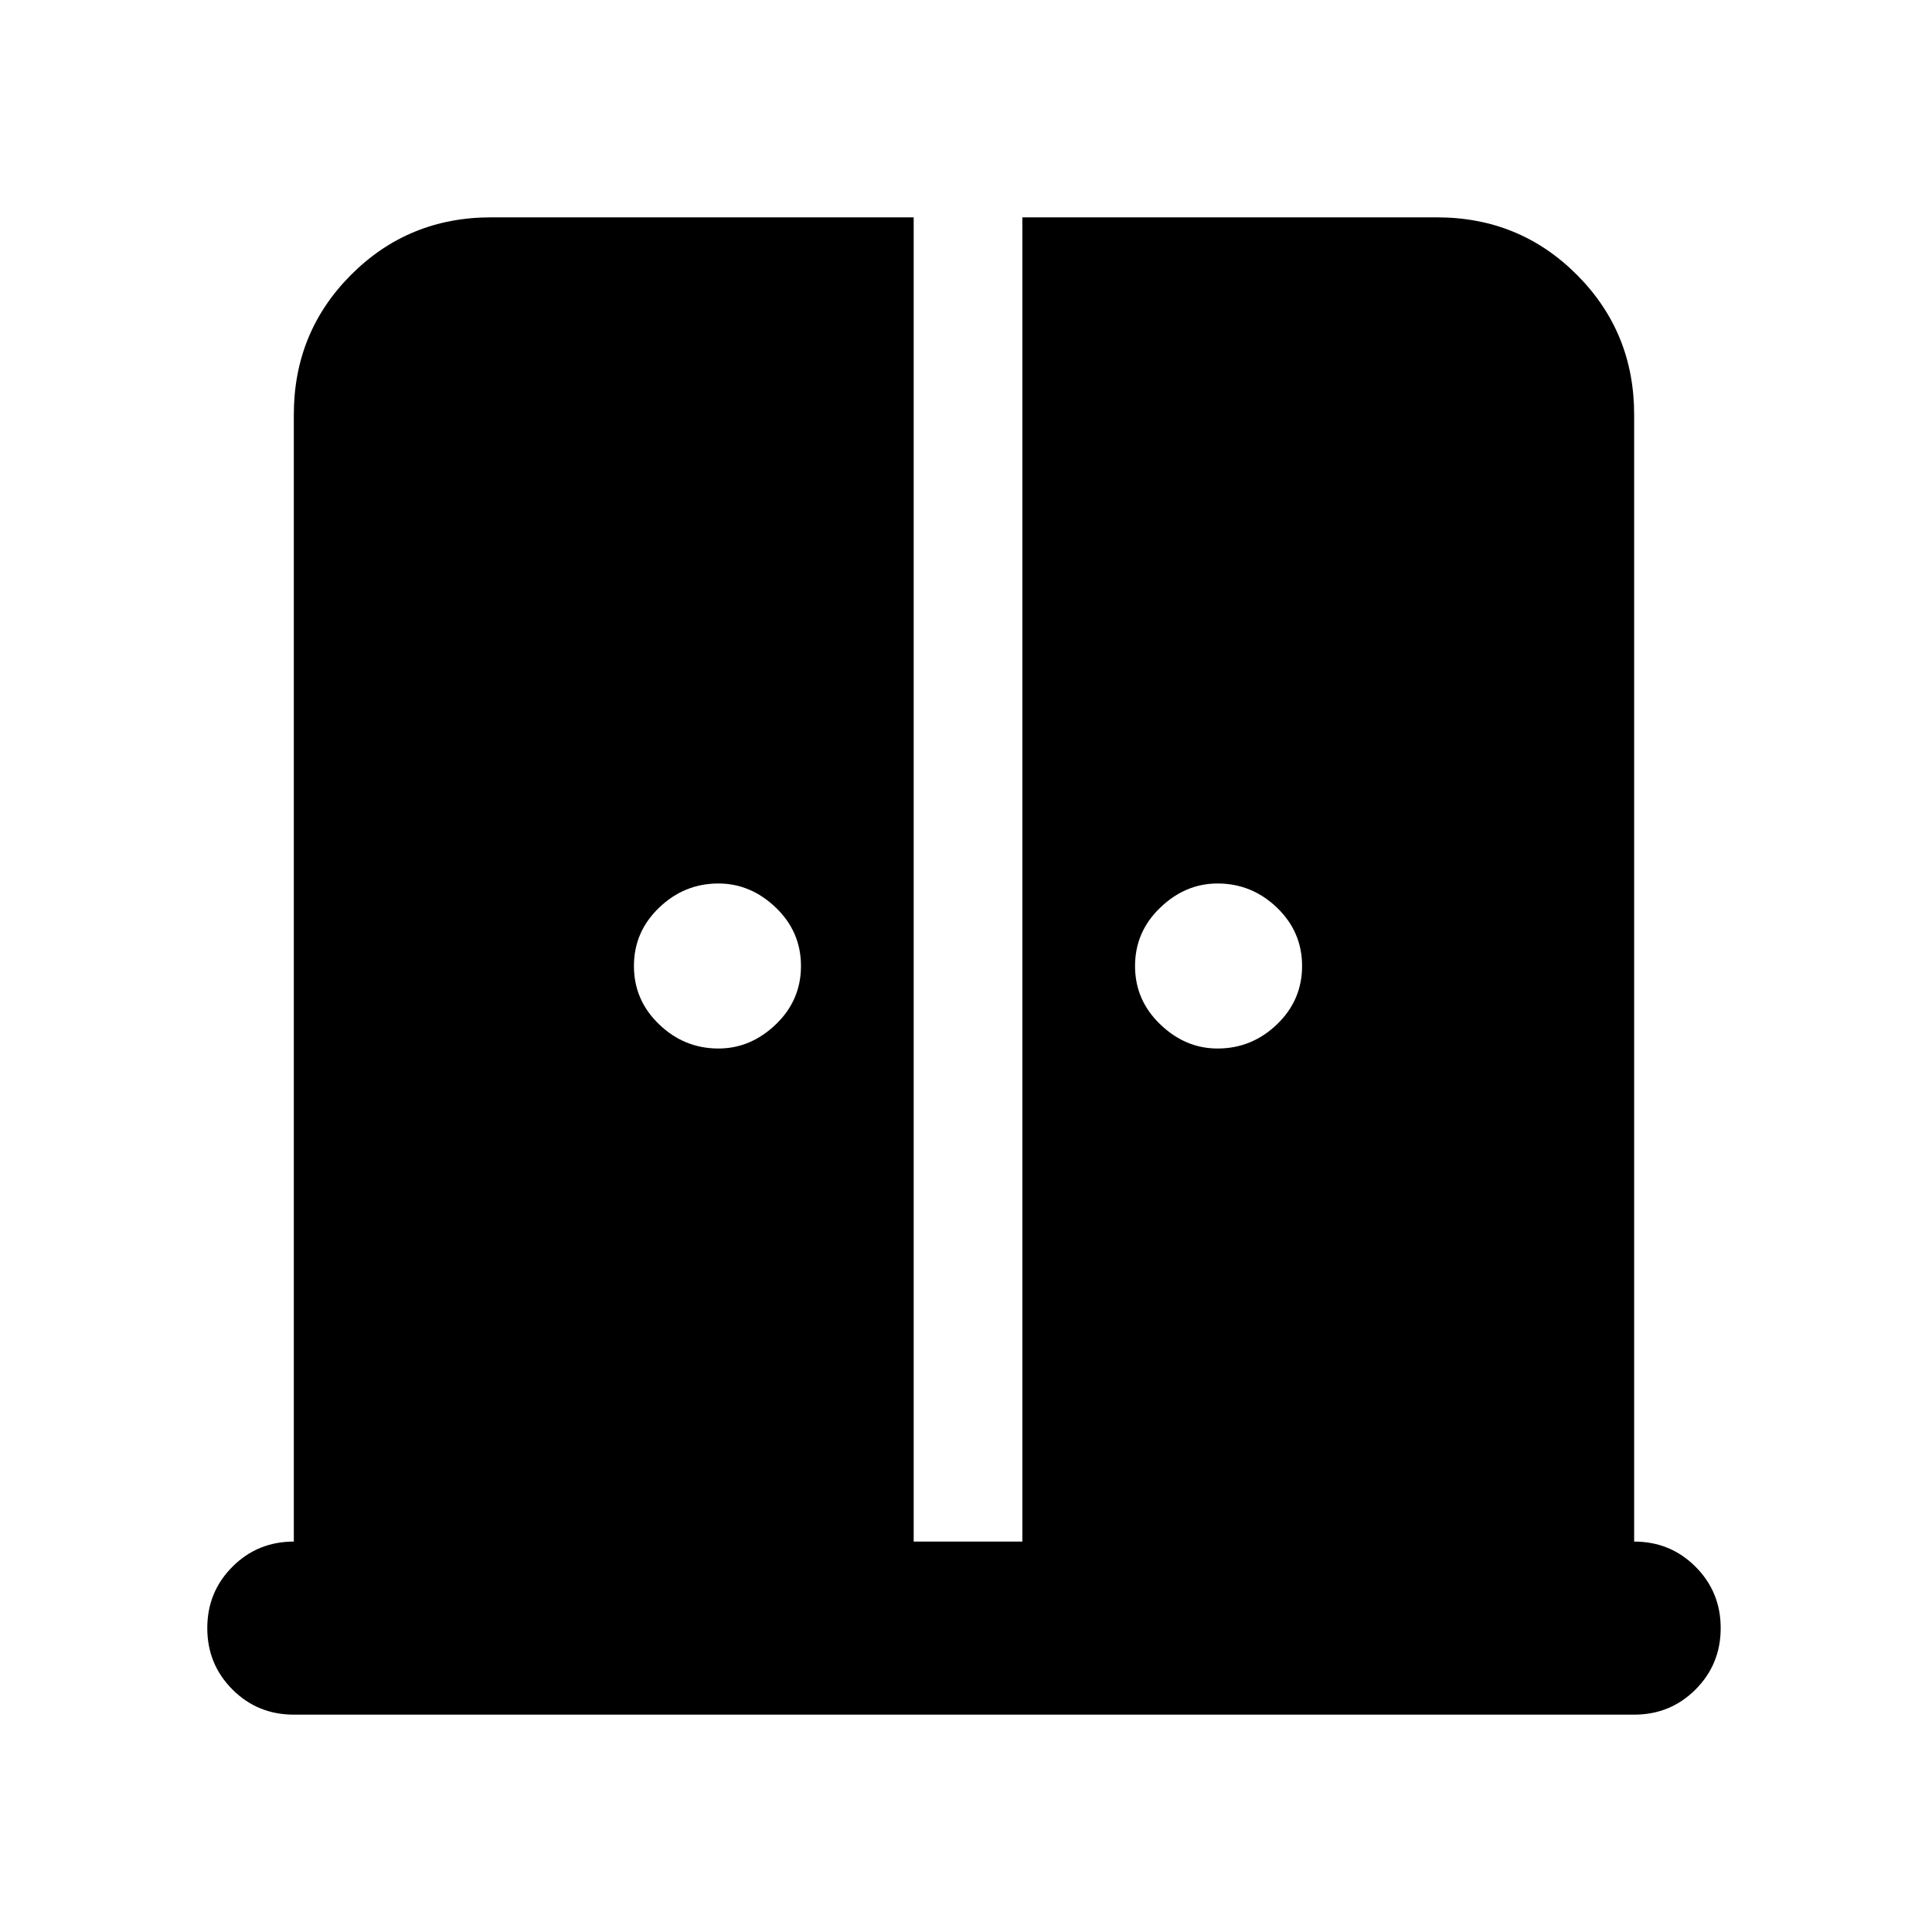 <svg xmlns="http://www.w3.org/2000/svg" height="24" width="24"><path d="M8.925 13.025q.4 0 .713-.3.312-.3.312-.725t-.312-.725q-.313-.3-.713-.3-.425 0-.737.3-.313.3-.313.725t.313.725q.312.3.737.3Zm6.2 0q.425 0 .738-.3.312-.3.312-.725t-.312-.725q-.313-.3-.738-.3-.4 0-.712.3-.313.3-.313.725t.313.725q.312.3.712.3ZM3.65 21.3q-.45 0-.762-.312-.313-.313-.313-.763t.313-.763q.312-.312.762-.312v-14q0-1.025.713-1.738Q5.075 2.7 6.1 2.7h5.25v16.45h1.35V2.7h5.15q1.025 0 1.737.712.713.713.713 1.738v14q.45 0 .762.312.313.313.313.763t-.313.763q-.312.312-.762.312Z"/></svg>